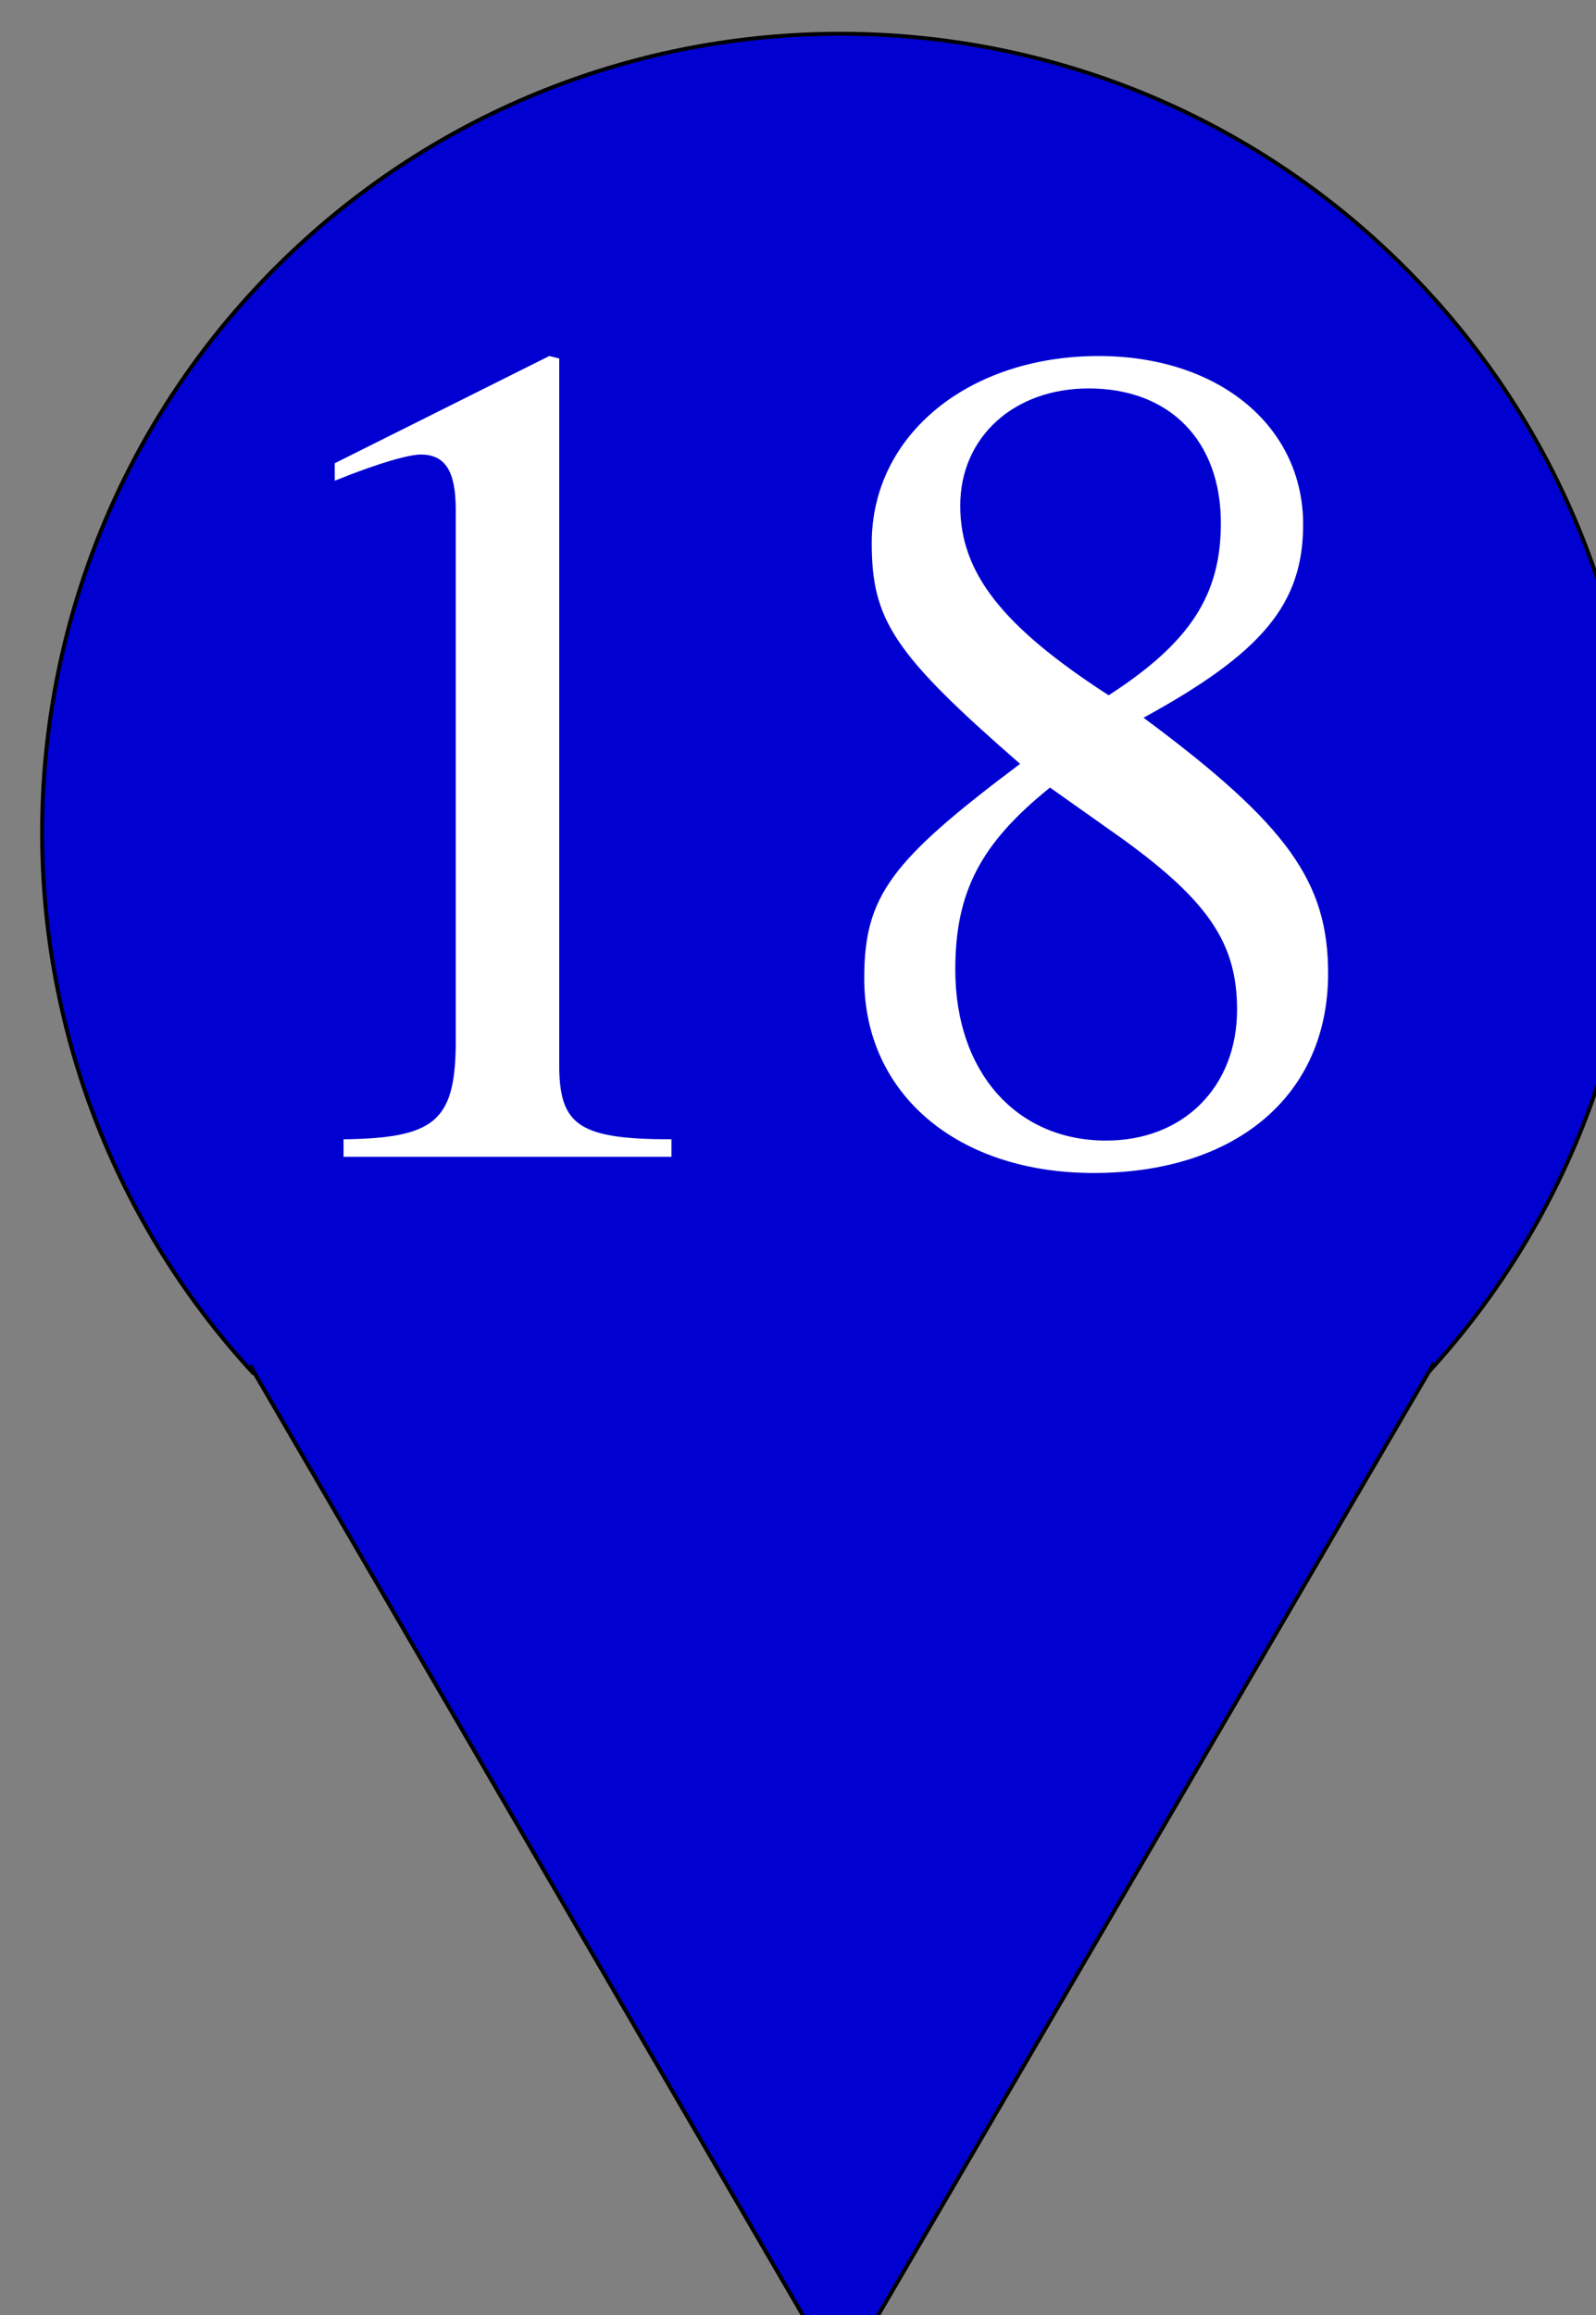 <?xml version="1.0" encoding="UTF-8"?>
<svg xmlns="http://www.w3.org/2000/svg" xmlns:xlink="http://www.w3.org/1999/xlink" width="20pt" height="29pt" viewBox="0 0 20 29" version="1.1">
<rect x="0" y="0" width="20" height="29" fill="#808080" stroke="none"/>
<defs>
<g>
<symbol overflow="visible" id="glyph0-0">
<path style="stroke:none;" d=""/>
</symbol>
<symbol overflow="visible" id="glyph0-1">
<path style="stroke:none;" d="M 1.766 0 L 5.875 0 L 5.875 -0.219 C 4.734 -0.219 4.484 -0.391 4.469 -1.094 L 4.469 -10 L 4.344 -10.031 L 1.656 -8.688 L 1.656 -8.469 C 2.234 -8.703 2.594 -8.797 2.734 -8.797 C 3.047 -8.797 3.172 -8.578 3.172 -8.109 L 3.172 -1.375 C 3.156 -0.438 2.891 -0.234 1.766 -0.219 Z M 1.766 0 "/>
</symbol>
<symbol overflow="visible" id="glyph0-2">
<path style="stroke:none;" d="M 4.328 -5.5 C 5.812 -6.312 6.328 -6.922 6.328 -7.922 C 6.328 -9.156 5.266 -10.031 3.766 -10.031 C 2.141 -10.031 0.922 -9.047 0.922 -7.688 C 0.922 -6.719 1.203 -6.297 2.781 -4.922 C 1.156 -3.703 0.828 -3.266 0.828 -2.234 C 0.828 -0.781 2 0.203 3.703 0.203 C 5.484 0.203 6.641 -0.766 6.641 -2.297 C 6.641 -3.438 6.141 -4.156 4.328 -5.5 Z M 4.062 -3.984 C 5.141 -3.203 5.5 -2.672 5.5 -1.844 C 5.5 -0.875 4.828 -0.203 3.859 -0.203 C 2.734 -0.203 1.969 -1.062 1.969 -2.344 C 1.969 -3.312 2.281 -3.922 3.156 -4.625 Z M 3.891 -5.781 C 2.562 -6.641 2.031 -7.312 2.031 -8.156 C 2.031 -9.016 2.703 -9.625 3.641 -9.625 C 4.656 -9.625 5.297 -8.969 5.297 -7.938 C 5.297 -7.031 4.906 -6.438 3.891 -5.781 Z M 3.891 -5.781 "/>
</symbol>
</g>
</defs>
<g id="surface1">
<path style="fill-rule:nonzero;fill:rgb(0%,0%,81.961%);fill-opacity:1;stroke-width:7;stroke-linecap:butt;stroke-linejoin:miter;stroke:rgb(0%,0%,0%);stroke-opacity:1;stroke-miterlimit:4;" d="M 4800.28 5099.995 C 4274.539 4530.865 4298.283 3647.32 4852.854 3106.618 C 5407.991 2566.485 6292.14 2566.485 6846.711 3106.618 C 7401.848 3647.32 7425.026 4530.865 6899.851 5099.995 " transform="matrix(0.007,0,0,0.007,-30.419,-18.488)"/>
<path style="fill-rule:nonzero;fill:rgb(0%,0%,81.961%);fill-opacity:1;stroke-width:7;stroke-linecap:butt;stroke-linejoin:miter;stroke:rgb(0%,0%,0%);stroke-opacity:1;stroke-miterlimit:4;" d="M 4792.931 5084.075 L 5850.065 6900.06 L 6912.853 5080.095 " transform="matrix(0.007,0,0,0.007,-30.419,-18.488)"/>
<g style="fill:rgb(100%,100%,100%);fill-opacity:1;">
  <use xlink:href="#glyph0-1" x="2.539" y="14.491"/>
  <use xlink:href="#glyph0-2" x="10.002" y="14.491"/>
</g>
</g>
</svg>
